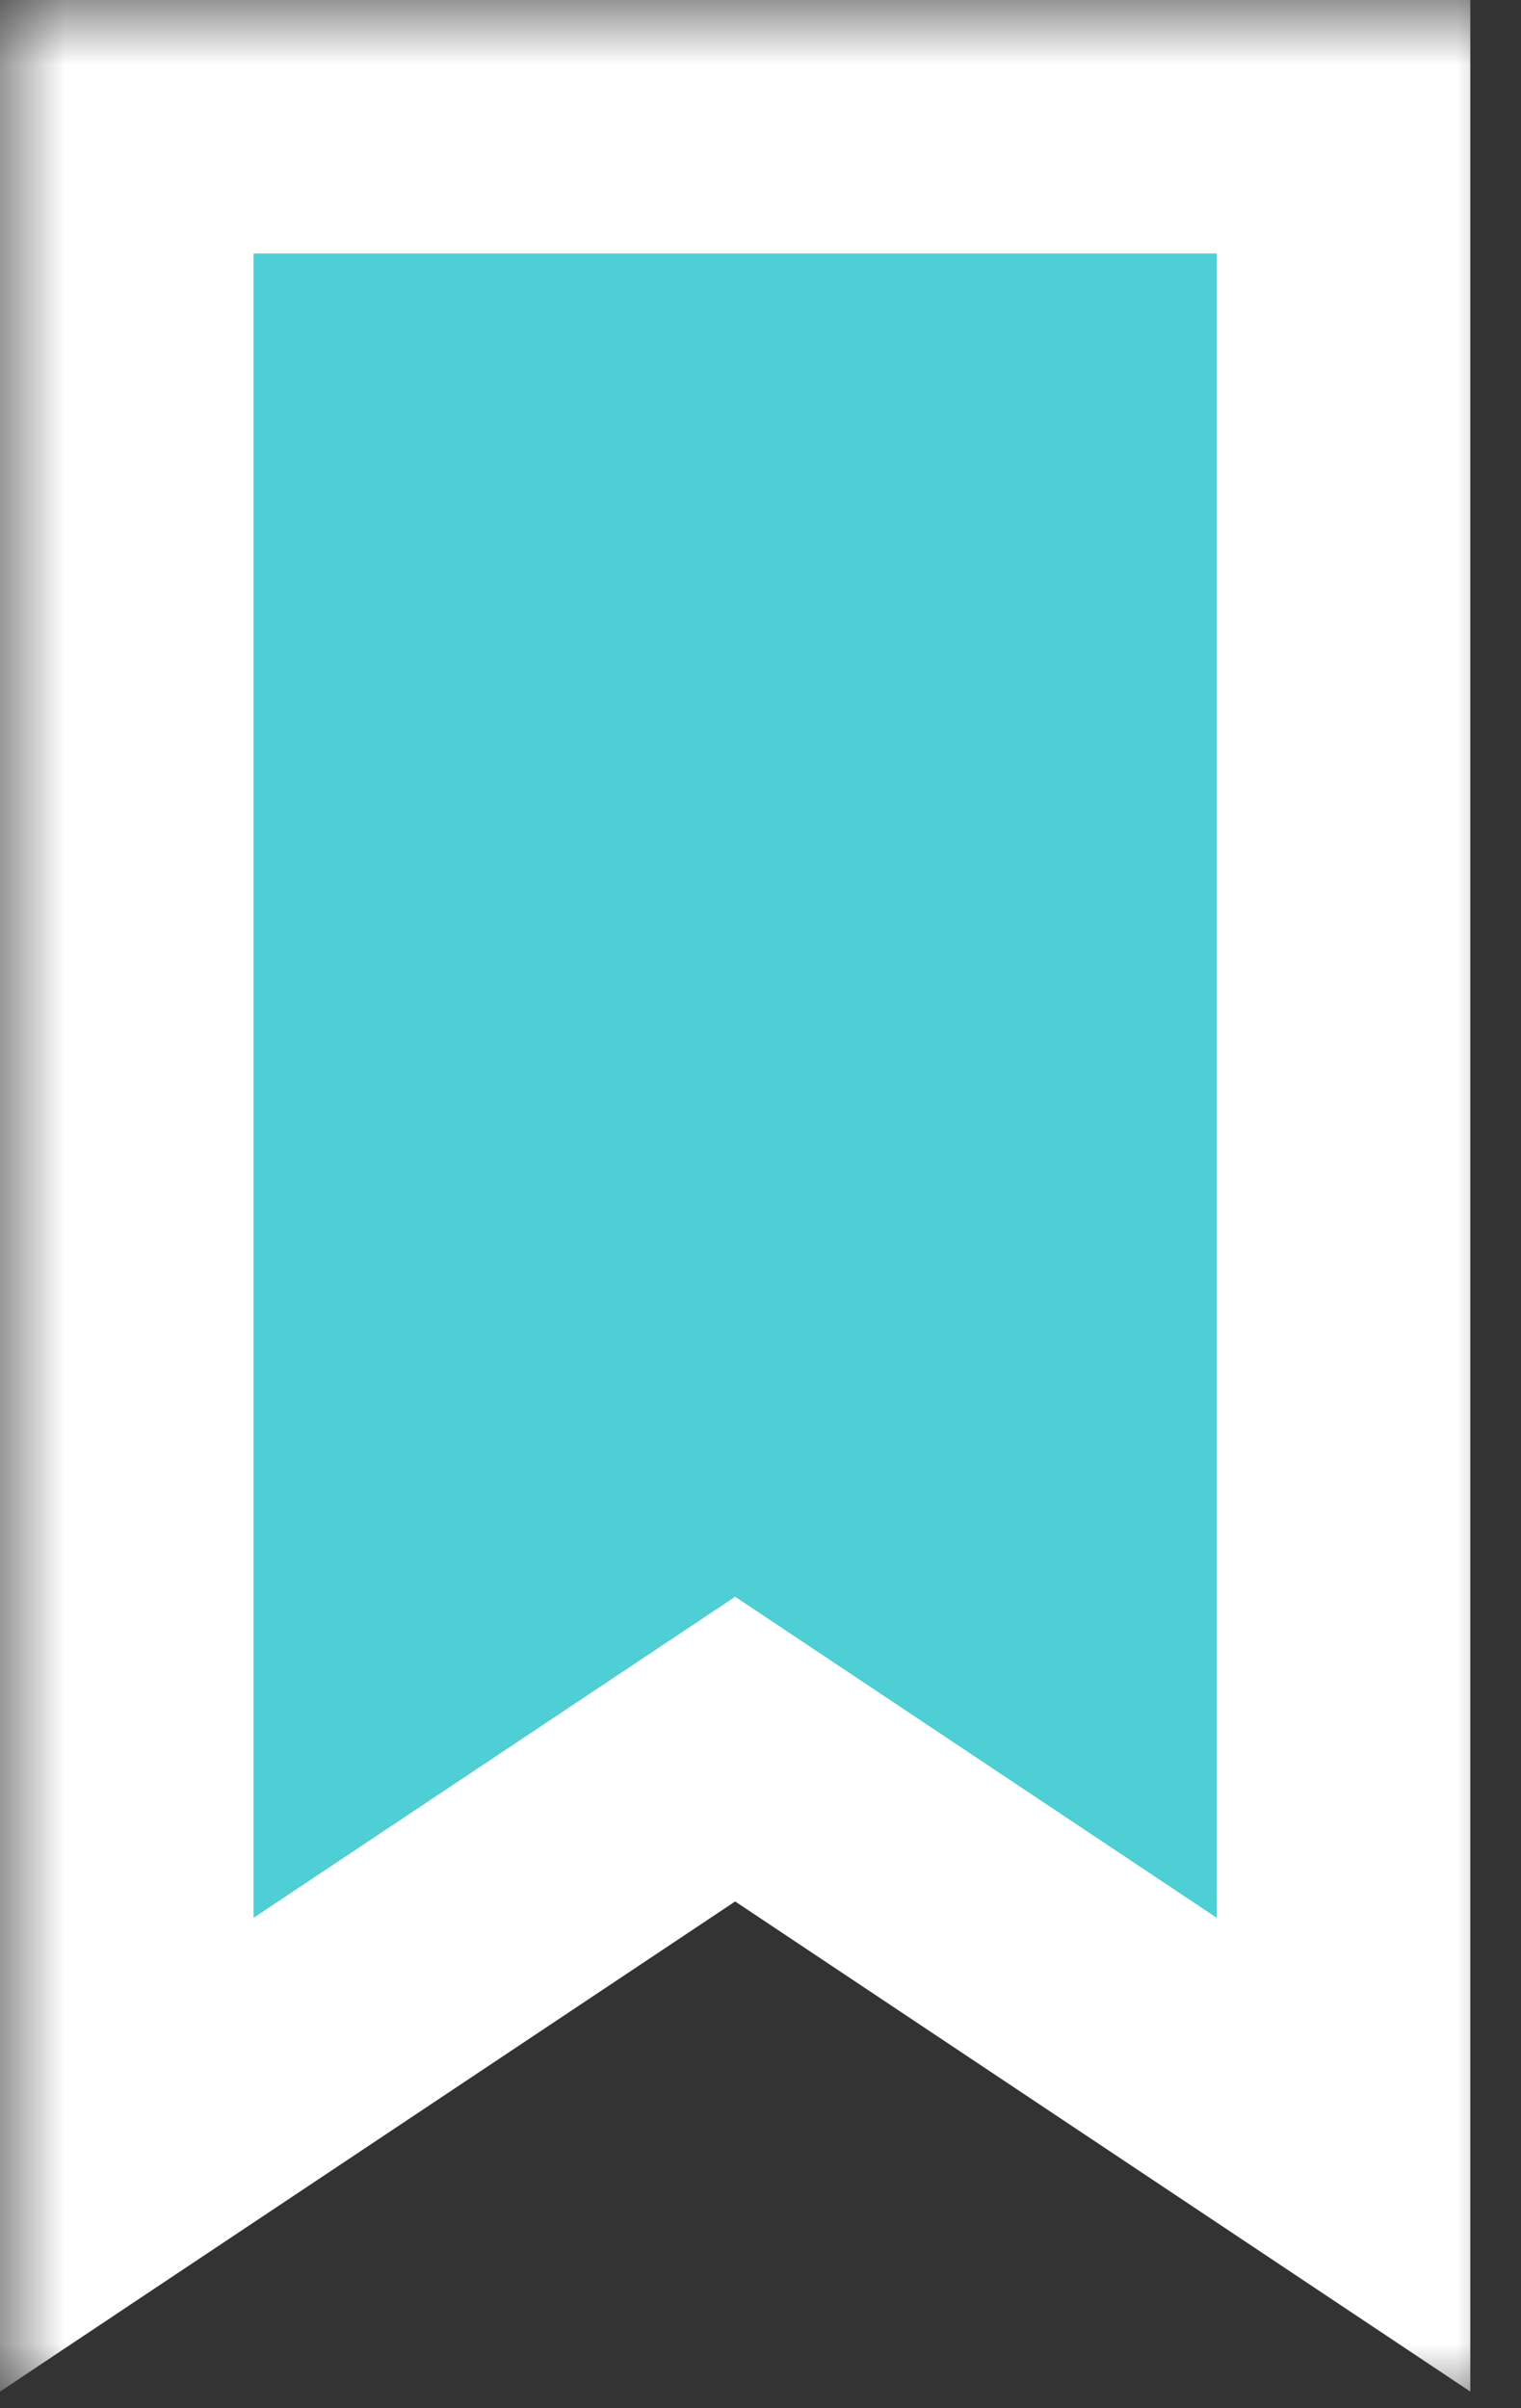 <svg width="12px" height="19px" viewBox="0 0 12 19" fill="none" xmlns="http://www.w3.org/2000/svg">
    <rect x="0" y="0" width="12" height="19" fill="#333333" stroke="none"/>
    <mask id="path-1-outside-1" maskUnits="userSpaceOnUse" x="0" y="0" width="12" height="19" fill="black">
        <rect fill="white" width="12px" height="19px"/>
        <path fill-rule="evenodd" clip-rule="evenodd" d="M10.6 1H1V9V12.2V17L5.8 13.8L10.6 17V12.2V9V1Z"/>
    </mask>
    <path fill-rule="evenodd" clip-rule="evenodd" d="M10.6 1H1V9V12.2V17L5.8 13.8L10.6 17V12.2V9V1Z" fill="#4ECFD5"/>
    <path d="M1 1V0H0V1H1ZM10.6 1H11.6V0H10.6V1ZM1 17H0V18.869L1.555 17.832L1 17ZM5.8 13.8L6.355 12.968L5.8 12.598L5.245 12.968L5.8 13.8ZM10.6 17L10.045 17.832L11.6 18.869V17H10.6ZM1 2H10.6V0H1V2ZM2 9V1H0V9H2ZM2 12.2V9H0V12.2H2ZM2 17V12.2H0V17H2ZM5.245 12.968L0.445 16.168L1.555 17.832L6.355 14.632L5.245 12.968ZM11.155 16.168L6.355 12.968L5.245 14.632L10.045 17.832L11.155 16.168ZM9.6 12.2V17H11.6V12.2H9.6ZM9.6 9V12.2H11.6V9H9.6ZM9.6 1V9H11.6V1H9.6Z" fill="white" mask="url(#path-1-outside-1)"/>
</svg>
